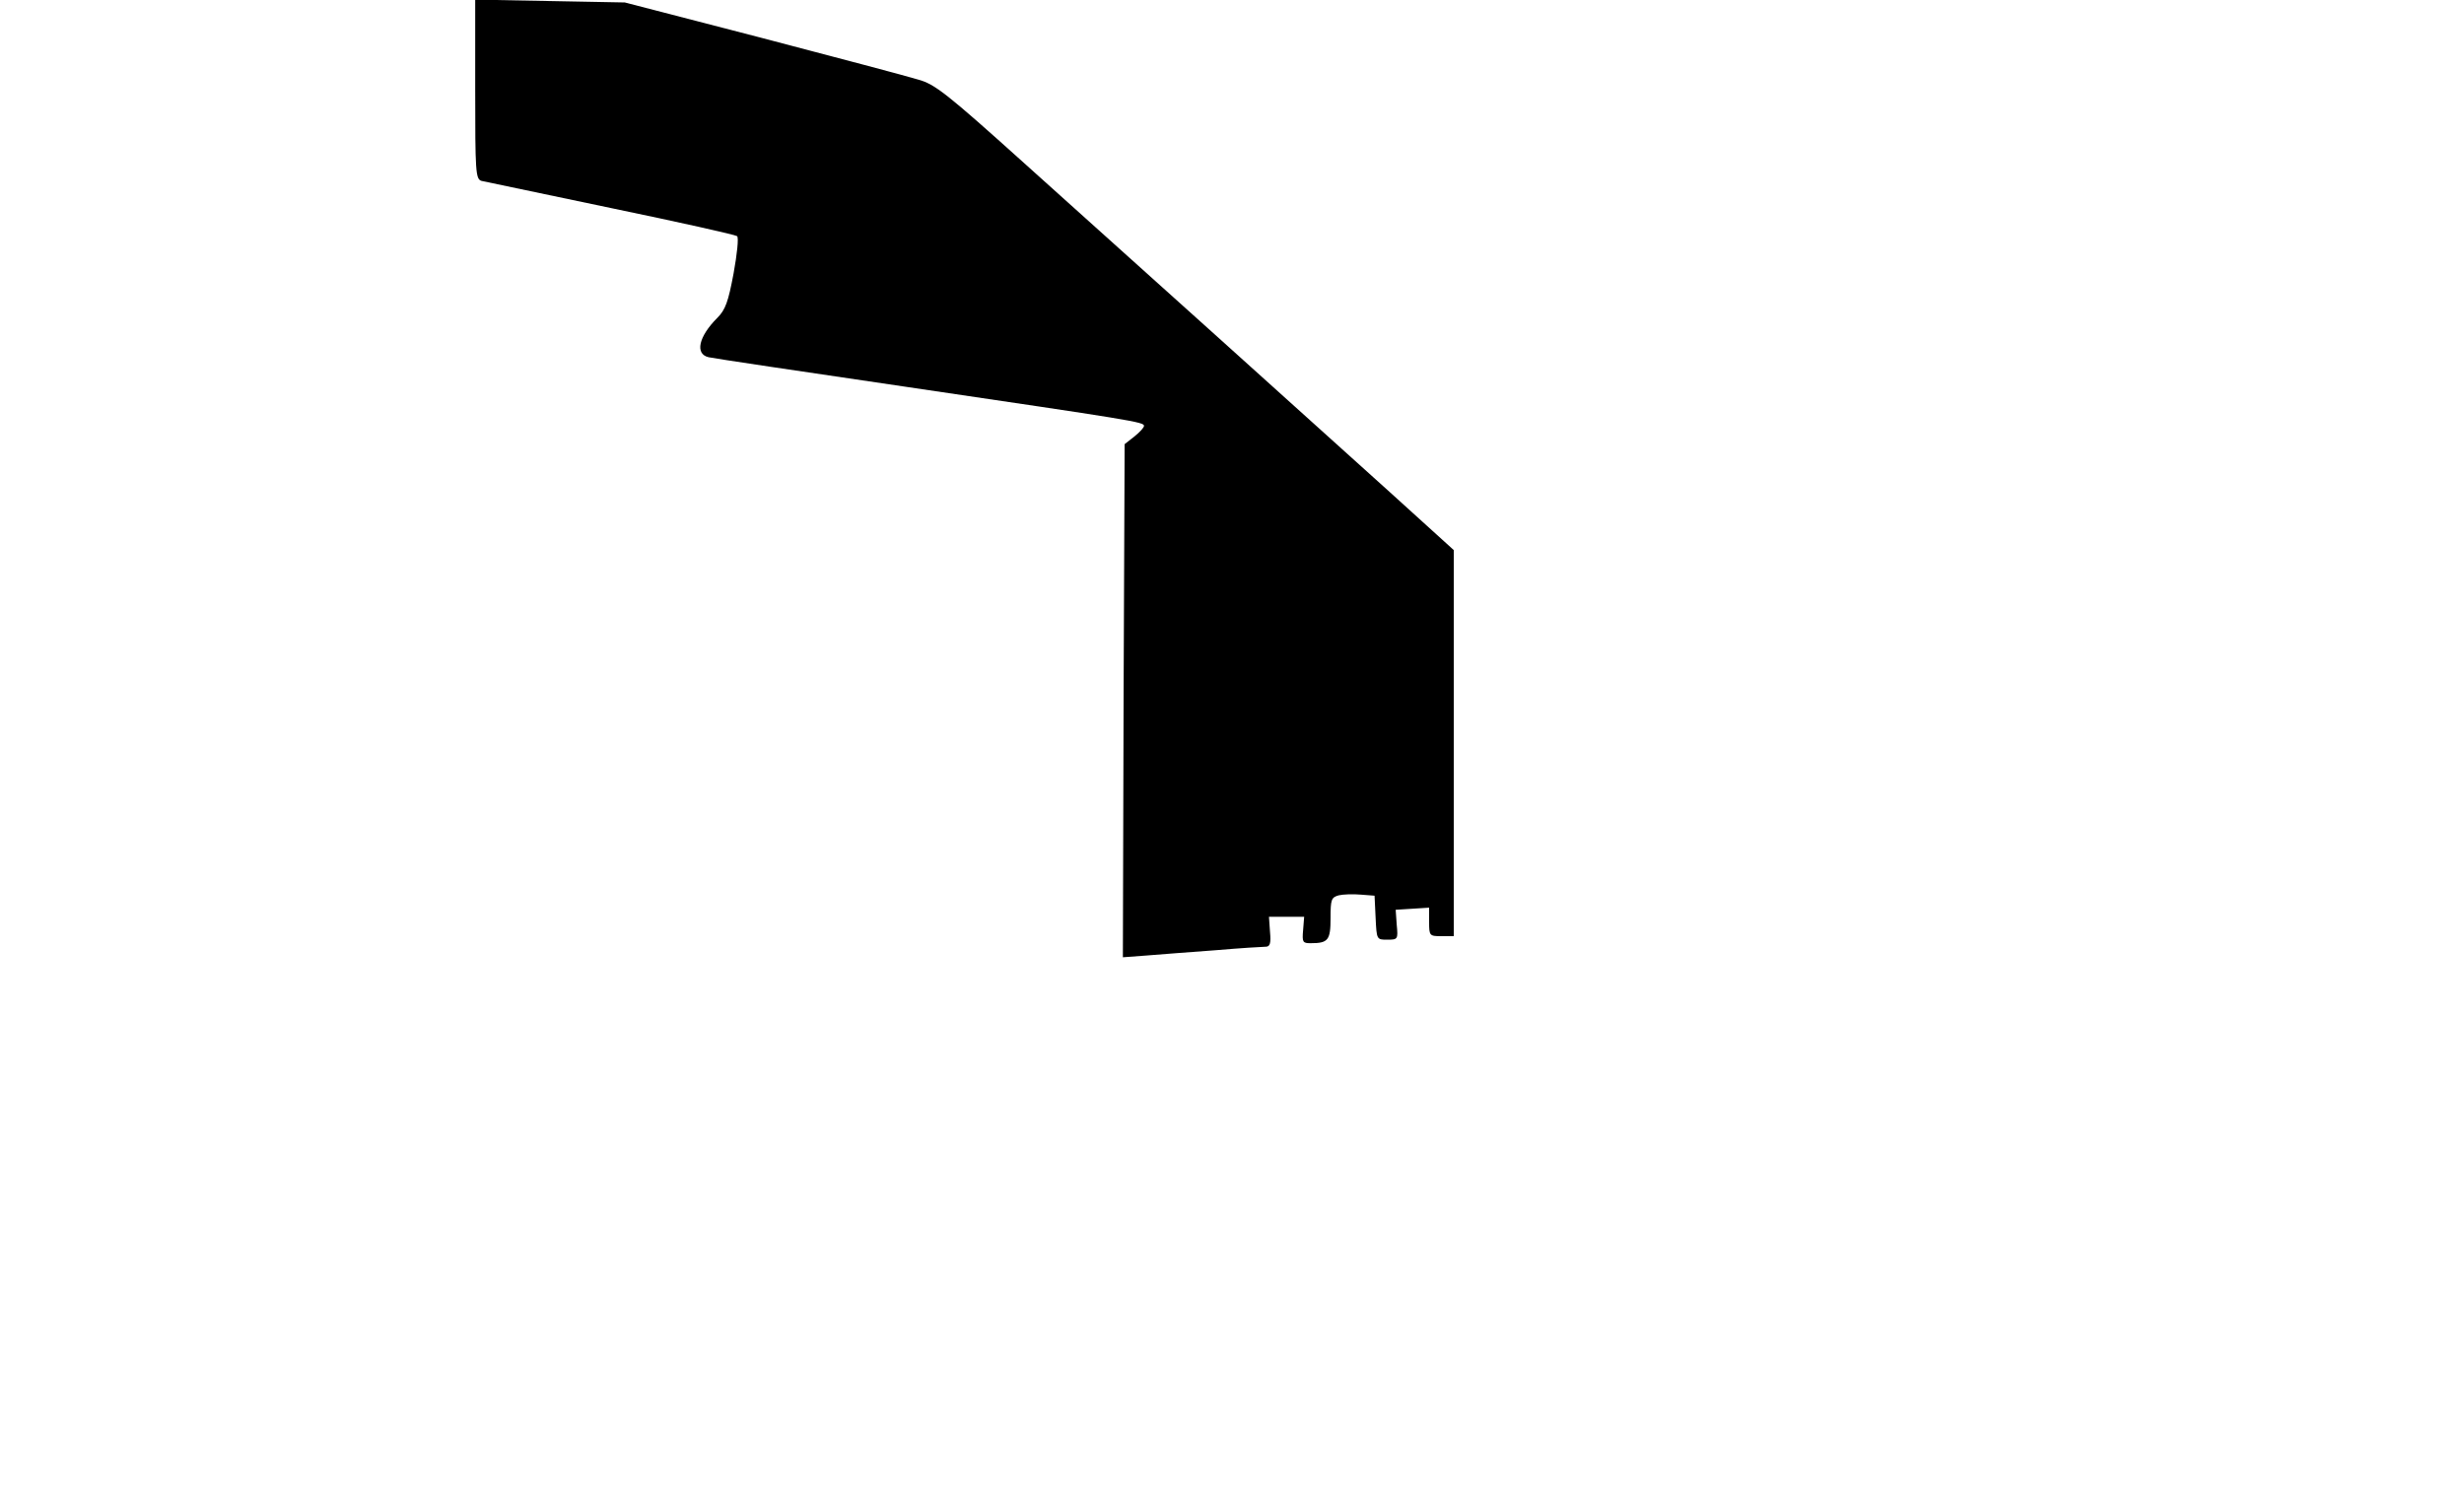  <svg version="1.0" xmlns="http://www.w3.org/2000/svg" id="mask" viewBox="0 0 700 423" preserveAspectRatio="xMidYMid meet">

<g transform="translate(0,423) scale(0.1,-0.1)">
<path d="M1350 3976 c0 -234 1 -255 18 -260 9 -2 175 -37 367 -77 193 -40 354
-76 359 -80 5 -4 0 -51 -10 -106 -15 -80 -23 -103 -46 -126 -54 -54 -64 -103
-25 -112 12 -3 267 -41 567 -85 637 -94 670 -99 670 -110 0 -5 -12 -18 -27
-30 l-28 -22 -3 -729 -2 -729 67 5 c38 3 126 10 196 15 70 6 135 10 143 10 12
0 15 10 12 42 l-3 43 50 0 50 0 -3 -38 c-3 -34 -1 -37 21 -37 50 0 57 8 57 71
0 53 2 59 23 65 13 3 41 4 63 2 l39 -3 3 -63 c3 -62 3 -62 33 -62 30 0 31 1
27 42 l-3 43 48 3 47 3 0 -40 c0 -40 1 -41 35 -41 l35 0 0 548 0 549 -182 165
c-229 207 -715 644 -1039 935 -219 197 -253 224 -301 237 -29 9 -229 62 -443
118 l-390 101 -212 4 -213 4 0 -255z"></path>
</g>
</svg>